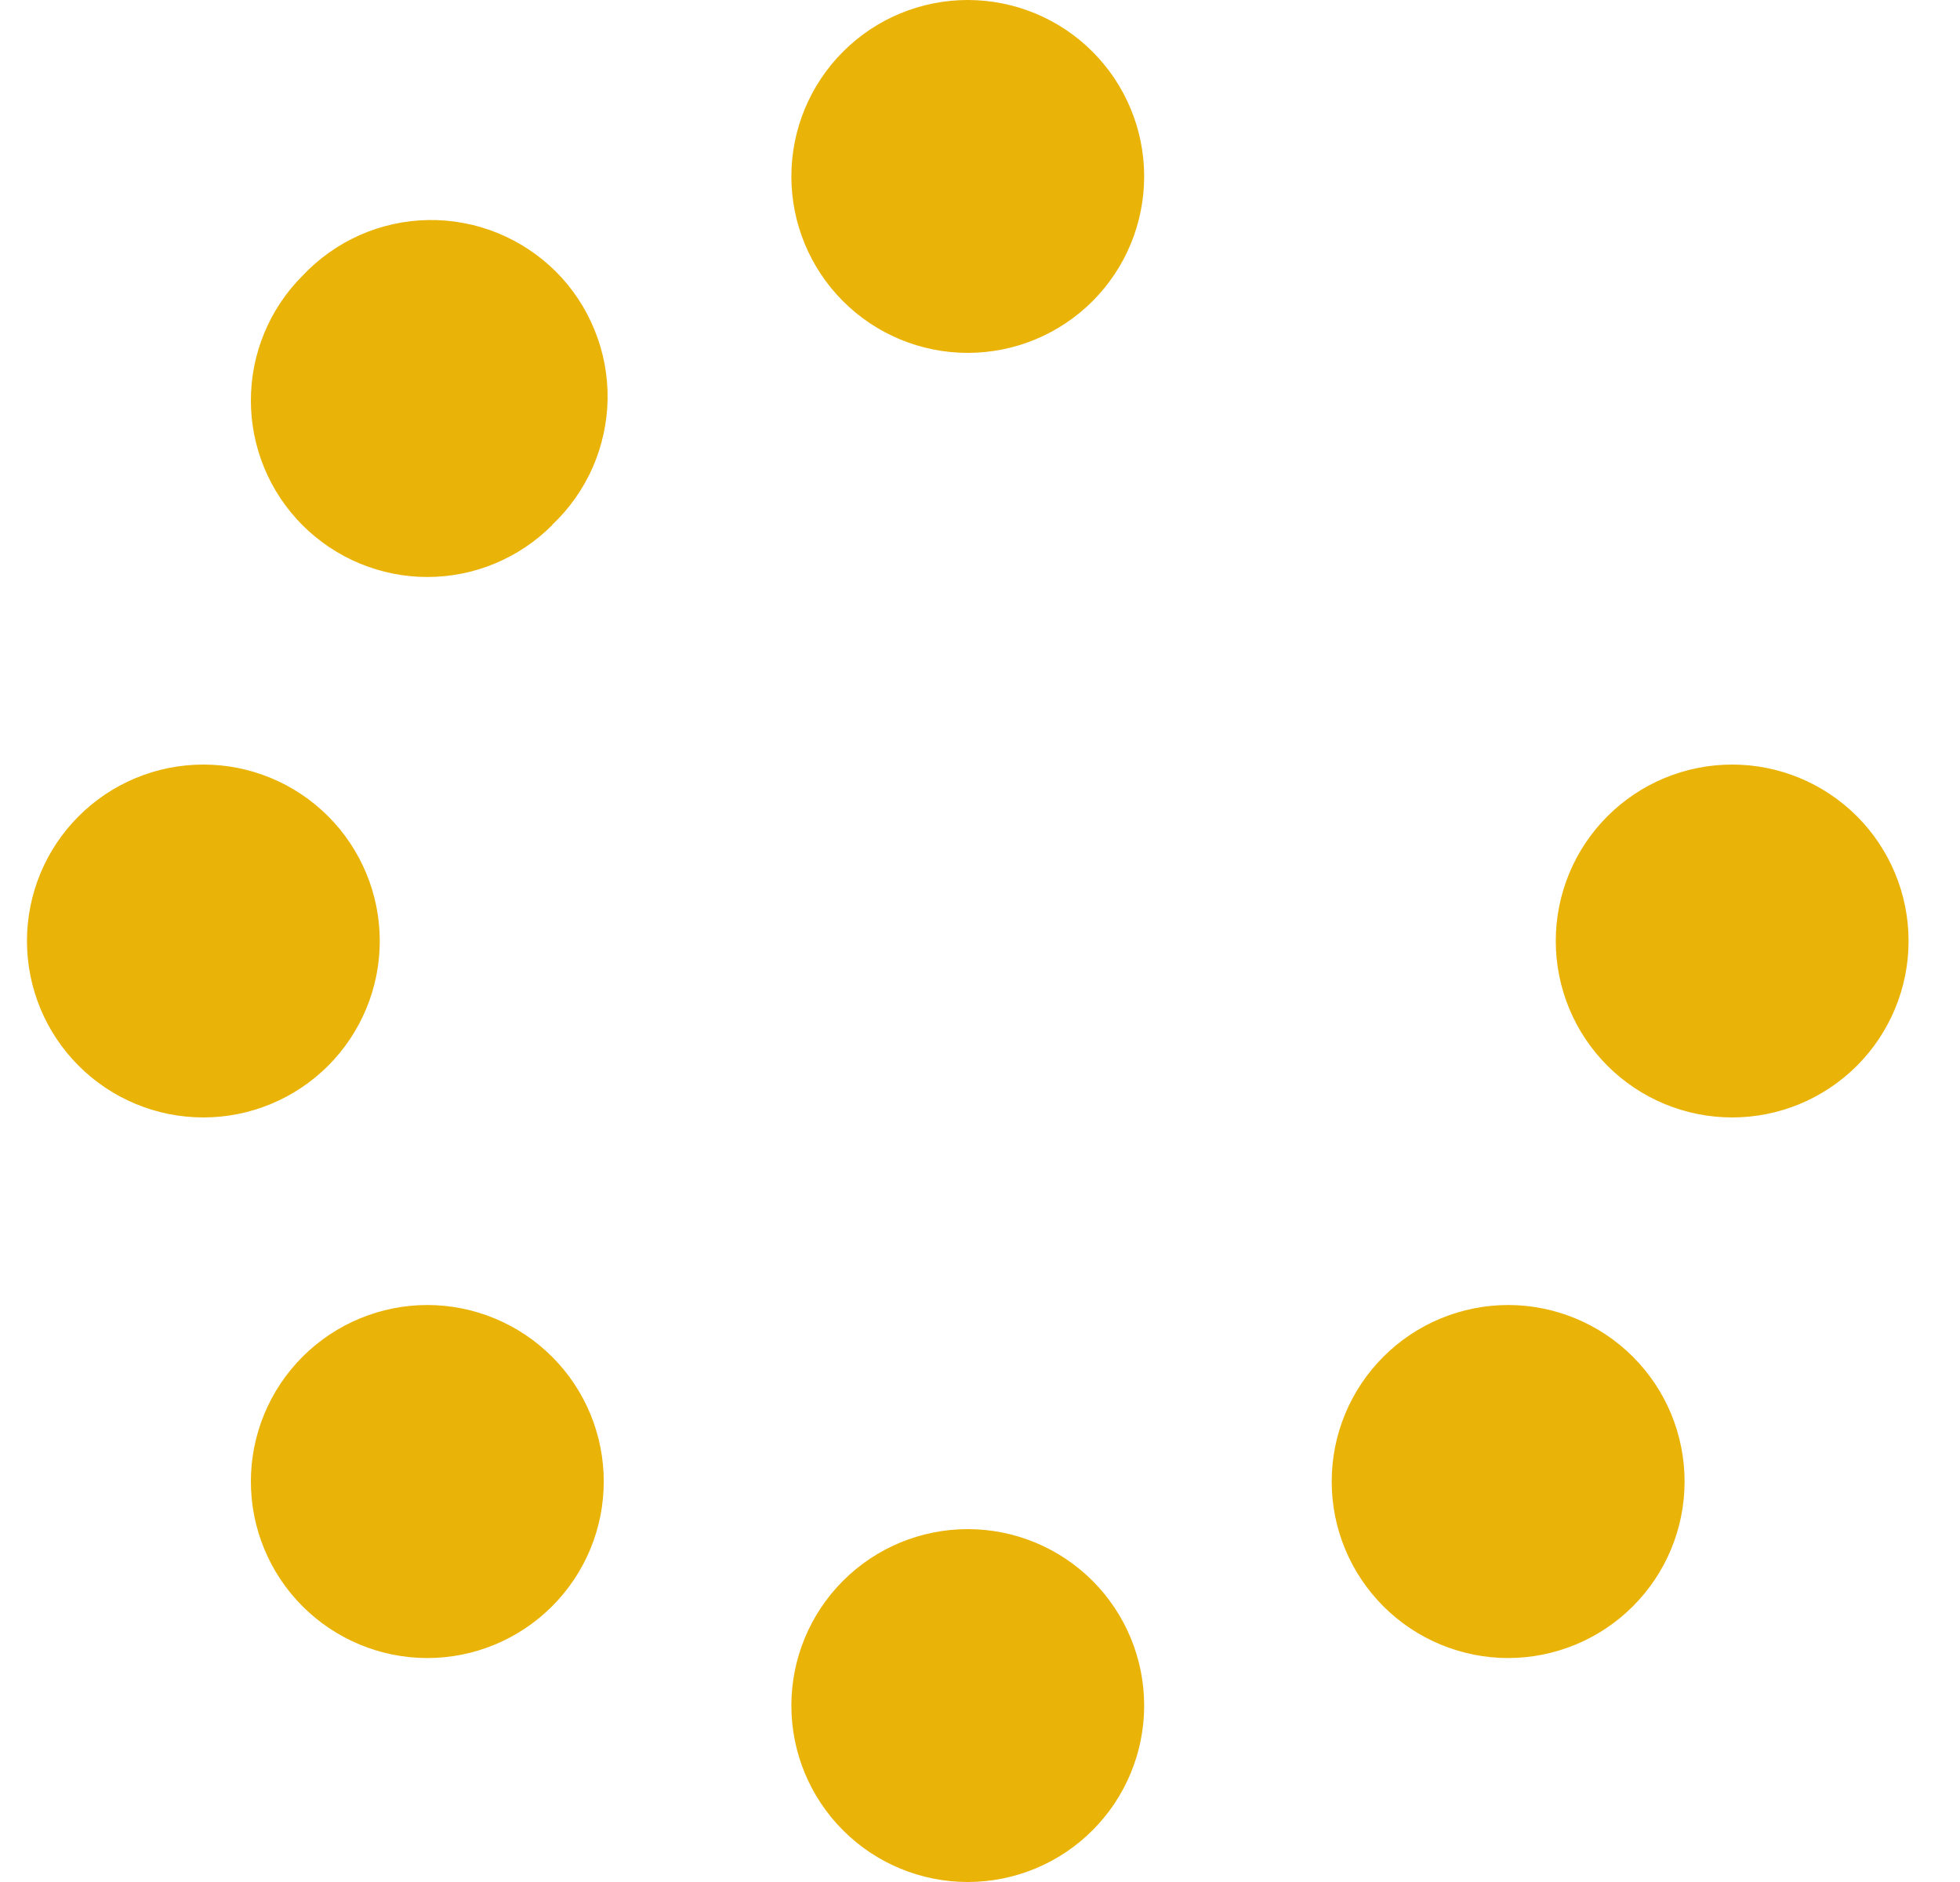 <svg width="25" height="24" viewBox="0 0 25 24" fill="none" xmlns="http://www.w3.org/2000/svg">
<g clip-path="url(#clip0_104_2373)">
<path d="M14.594 2.25C14.594 1.653 14.357 1.081 13.935 0.659C13.513 0.237 12.941 0 12.344 0C11.747 0 11.175 0.237 10.753 0.659C10.331 1.081 10.094 1.653 10.094 2.25C10.094 2.847 10.331 3.419 10.753 3.841C11.175 4.263 11.747 4.5 12.344 4.5C12.941 4.5 13.513 4.263 13.935 3.841C14.357 3.419 14.594 2.847 14.594 2.25ZM14.594 21.75C14.594 21.153 14.357 20.581 13.935 20.159C13.513 19.737 12.941 19.5 12.344 19.5C11.747 19.5 11.175 19.737 10.753 20.159C10.331 20.581 10.094 21.153 10.094 21.75C10.094 22.347 10.331 22.919 10.753 23.341C11.175 23.763 11.747 24 12.344 24C12.941 24 13.513 23.763 13.935 23.341C14.357 22.919 14.594 22.347 14.594 21.75ZM2.594 14.25C3.19 14.25 3.763 14.013 4.185 13.591C4.607 13.169 4.844 12.597 4.844 12C4.844 11.403 4.607 10.831 4.185 10.409C3.763 9.987 3.19 9.75 2.594 9.75C1.997 9.75 1.425 9.987 1.003 10.409C0.581 10.831 0.344 11.403 0.344 12C0.344 12.597 0.581 13.169 1.003 13.591C1.425 14.013 1.997 14.25 2.594 14.25ZM24.344 12C24.344 11.403 24.107 10.831 23.685 10.409C23.263 9.987 22.691 9.75 22.094 9.75C21.497 9.75 20.925 9.987 20.503 10.409C20.081 10.831 19.844 11.403 19.844 12C19.844 12.597 20.081 13.169 20.503 13.591C20.925 14.013 21.497 14.25 22.094 14.25C22.691 14.25 23.263 14.013 23.685 13.591C24.107 13.169 24.344 12.597 24.344 12ZM7.042 20.484C7.251 20.275 7.417 20.027 7.53 19.754C7.643 19.481 7.701 19.189 7.701 18.893C7.701 18.597 7.643 18.305 7.53 18.032C7.417 17.759 7.251 17.511 7.042 17.302C6.833 17.093 6.585 16.927 6.312 16.814C6.039 16.701 5.746 16.642 5.451 16.642C4.854 16.642 4.281 16.88 3.859 17.302C3.437 17.724 3.2 18.296 3.2 18.893C3.2 19.49 3.437 20.062 3.859 20.484C4.281 20.906 4.854 21.144 5.451 21.144C6.048 21.144 6.62 20.906 7.042 20.484ZM7.042 6.694C7.262 6.487 7.437 6.239 7.559 5.963C7.68 5.687 7.745 5.39 7.75 5.089C7.754 4.787 7.698 4.488 7.584 4.209C7.471 3.93 7.303 3.676 7.09 3.463C6.876 3.251 6.623 3.083 6.343 2.97C6.064 2.857 5.765 2.801 5.463 2.806C5.162 2.811 4.865 2.876 4.589 2.998C4.314 3.12 4.066 3.296 3.859 3.516C3.437 3.938 3.2 4.51 3.2 5.107C3.2 5.704 3.437 6.276 3.859 6.698C4.281 7.12 4.854 7.358 5.451 7.358C6.048 7.358 6.62 7.12 7.042 6.698V6.694ZM17.645 20.484C17.854 20.693 18.102 20.859 18.375 20.972C18.648 21.085 18.941 21.144 19.237 21.144C19.532 21.144 19.825 21.085 20.098 20.972C20.371 20.859 20.619 20.693 20.828 20.484C21.037 20.275 21.203 20.027 21.316 19.754C21.429 19.481 21.487 19.189 21.487 18.893C21.487 18.597 21.429 18.305 21.316 18.032C21.203 17.759 21.037 17.511 20.828 17.302C20.619 17.093 20.371 16.927 20.098 16.814C19.825 16.701 19.532 16.642 19.237 16.642C18.941 16.642 18.648 16.701 18.375 16.814C18.102 16.927 17.854 17.093 17.645 17.302C17.436 17.511 17.27 17.759 17.157 18.032C17.044 18.305 16.986 18.597 16.986 18.893C16.986 19.189 17.044 19.481 17.157 19.754C17.27 20.027 17.436 20.275 17.645 20.484Z" fill="#EAB308"/>
</g>
<defs>
<clipPath id="clip0_104_2373">
<path d="M0.344 0H24.344V24H0.344V0Z" fill="white"/>
</clipPath>
</defs>
</svg>
